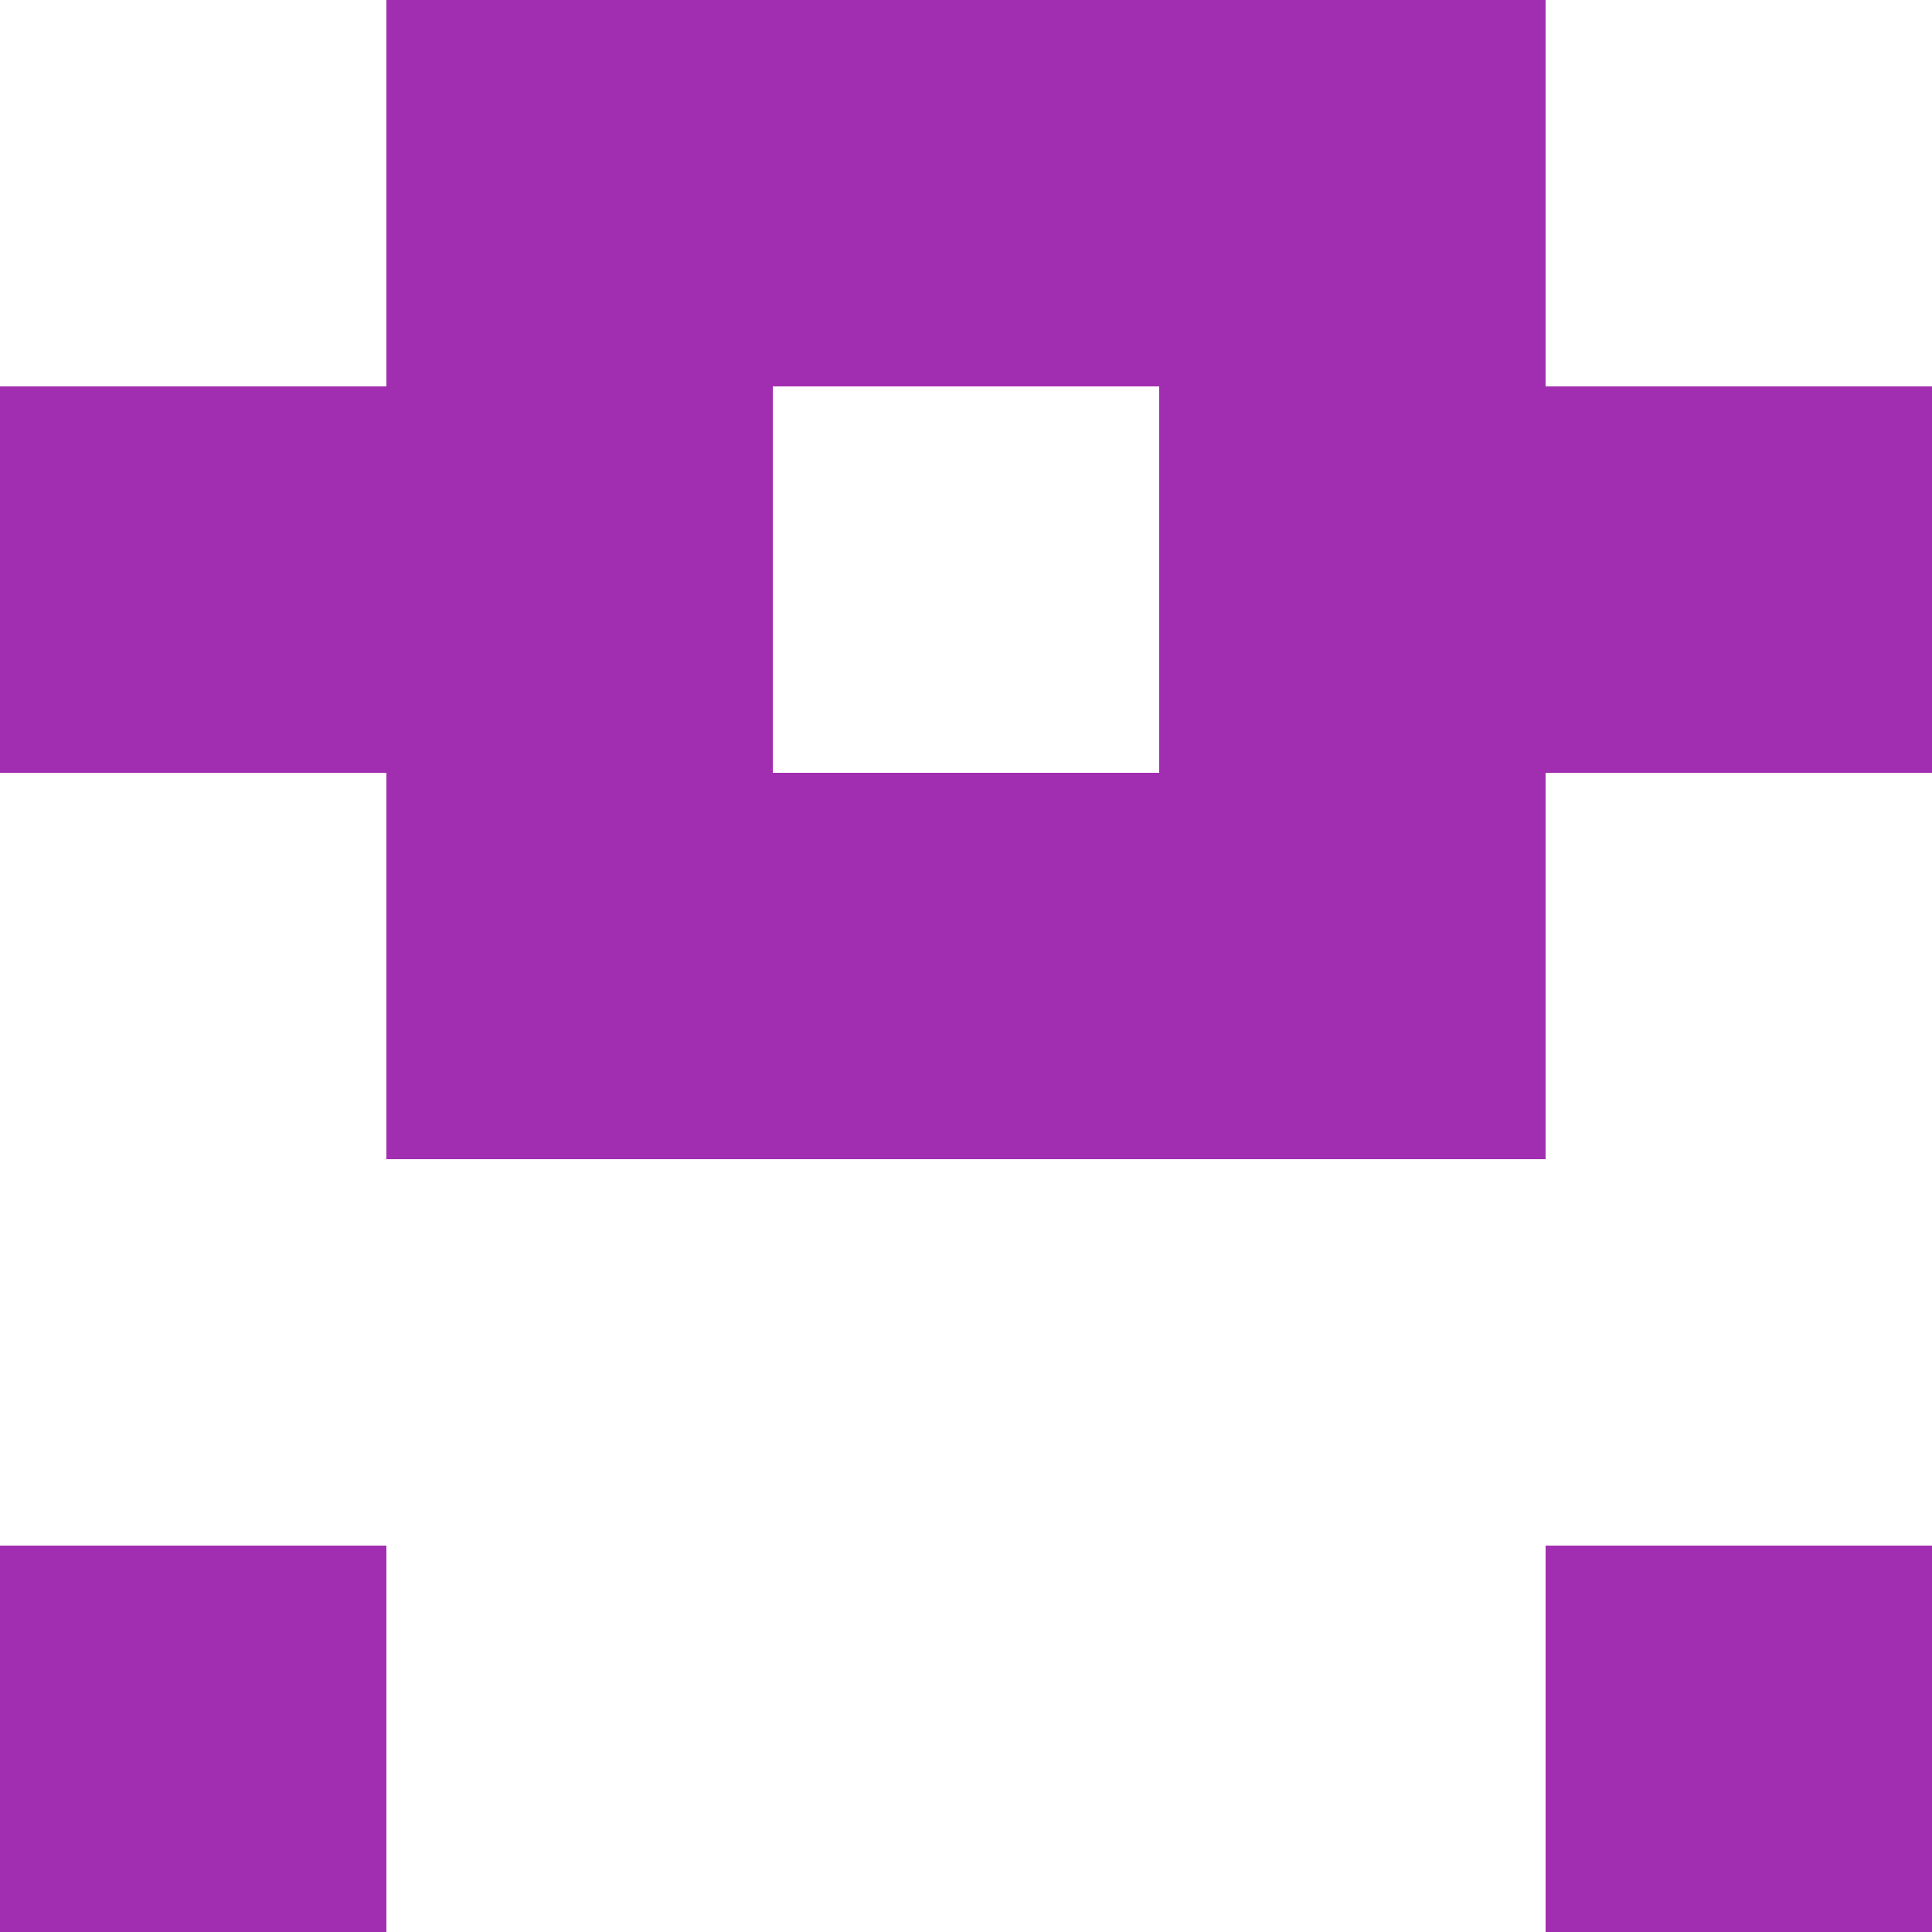 <svg version="1.1"
      baseProfile="full"
      width="250" height="250"
      xmlns="http://www.w3.org/2000/svg"><rect x="50" y="0" width="50" height="50" fill="rgb(161,46,176)" /><rect x="100" y="0" width="50" height="50" fill="rgb(161,46,176)" /><rect x="150" y="0" width="50" height="50" fill="rgb(161,46,176)" /><rect x="0" y="50" width="50" height="50" fill="rgb(161,46,176)" /><rect x="50" y="50" width="50" height="50" fill="rgb(161,46,176)" /><rect x="150" y="50" width="50" height="50" fill="rgb(161,46,176)" /><rect x="200" y="50" width="50" height="50" fill="rgb(161,46,176)" /><rect x="50" y="100" width="50" height="50" fill="rgb(161,46,176)" /><rect x="100" y="100" width="50" height="50" fill="rgb(161,46,176)" /><rect x="150" y="100" width="50" height="50" fill="rgb(161,46,176)" /><rect x="0" y="200" width="50" height="50" fill="rgb(161,46,176)" /><rect x="200" y="200" width="50" height="50" fill="rgb(161,46,176)" /></svg>